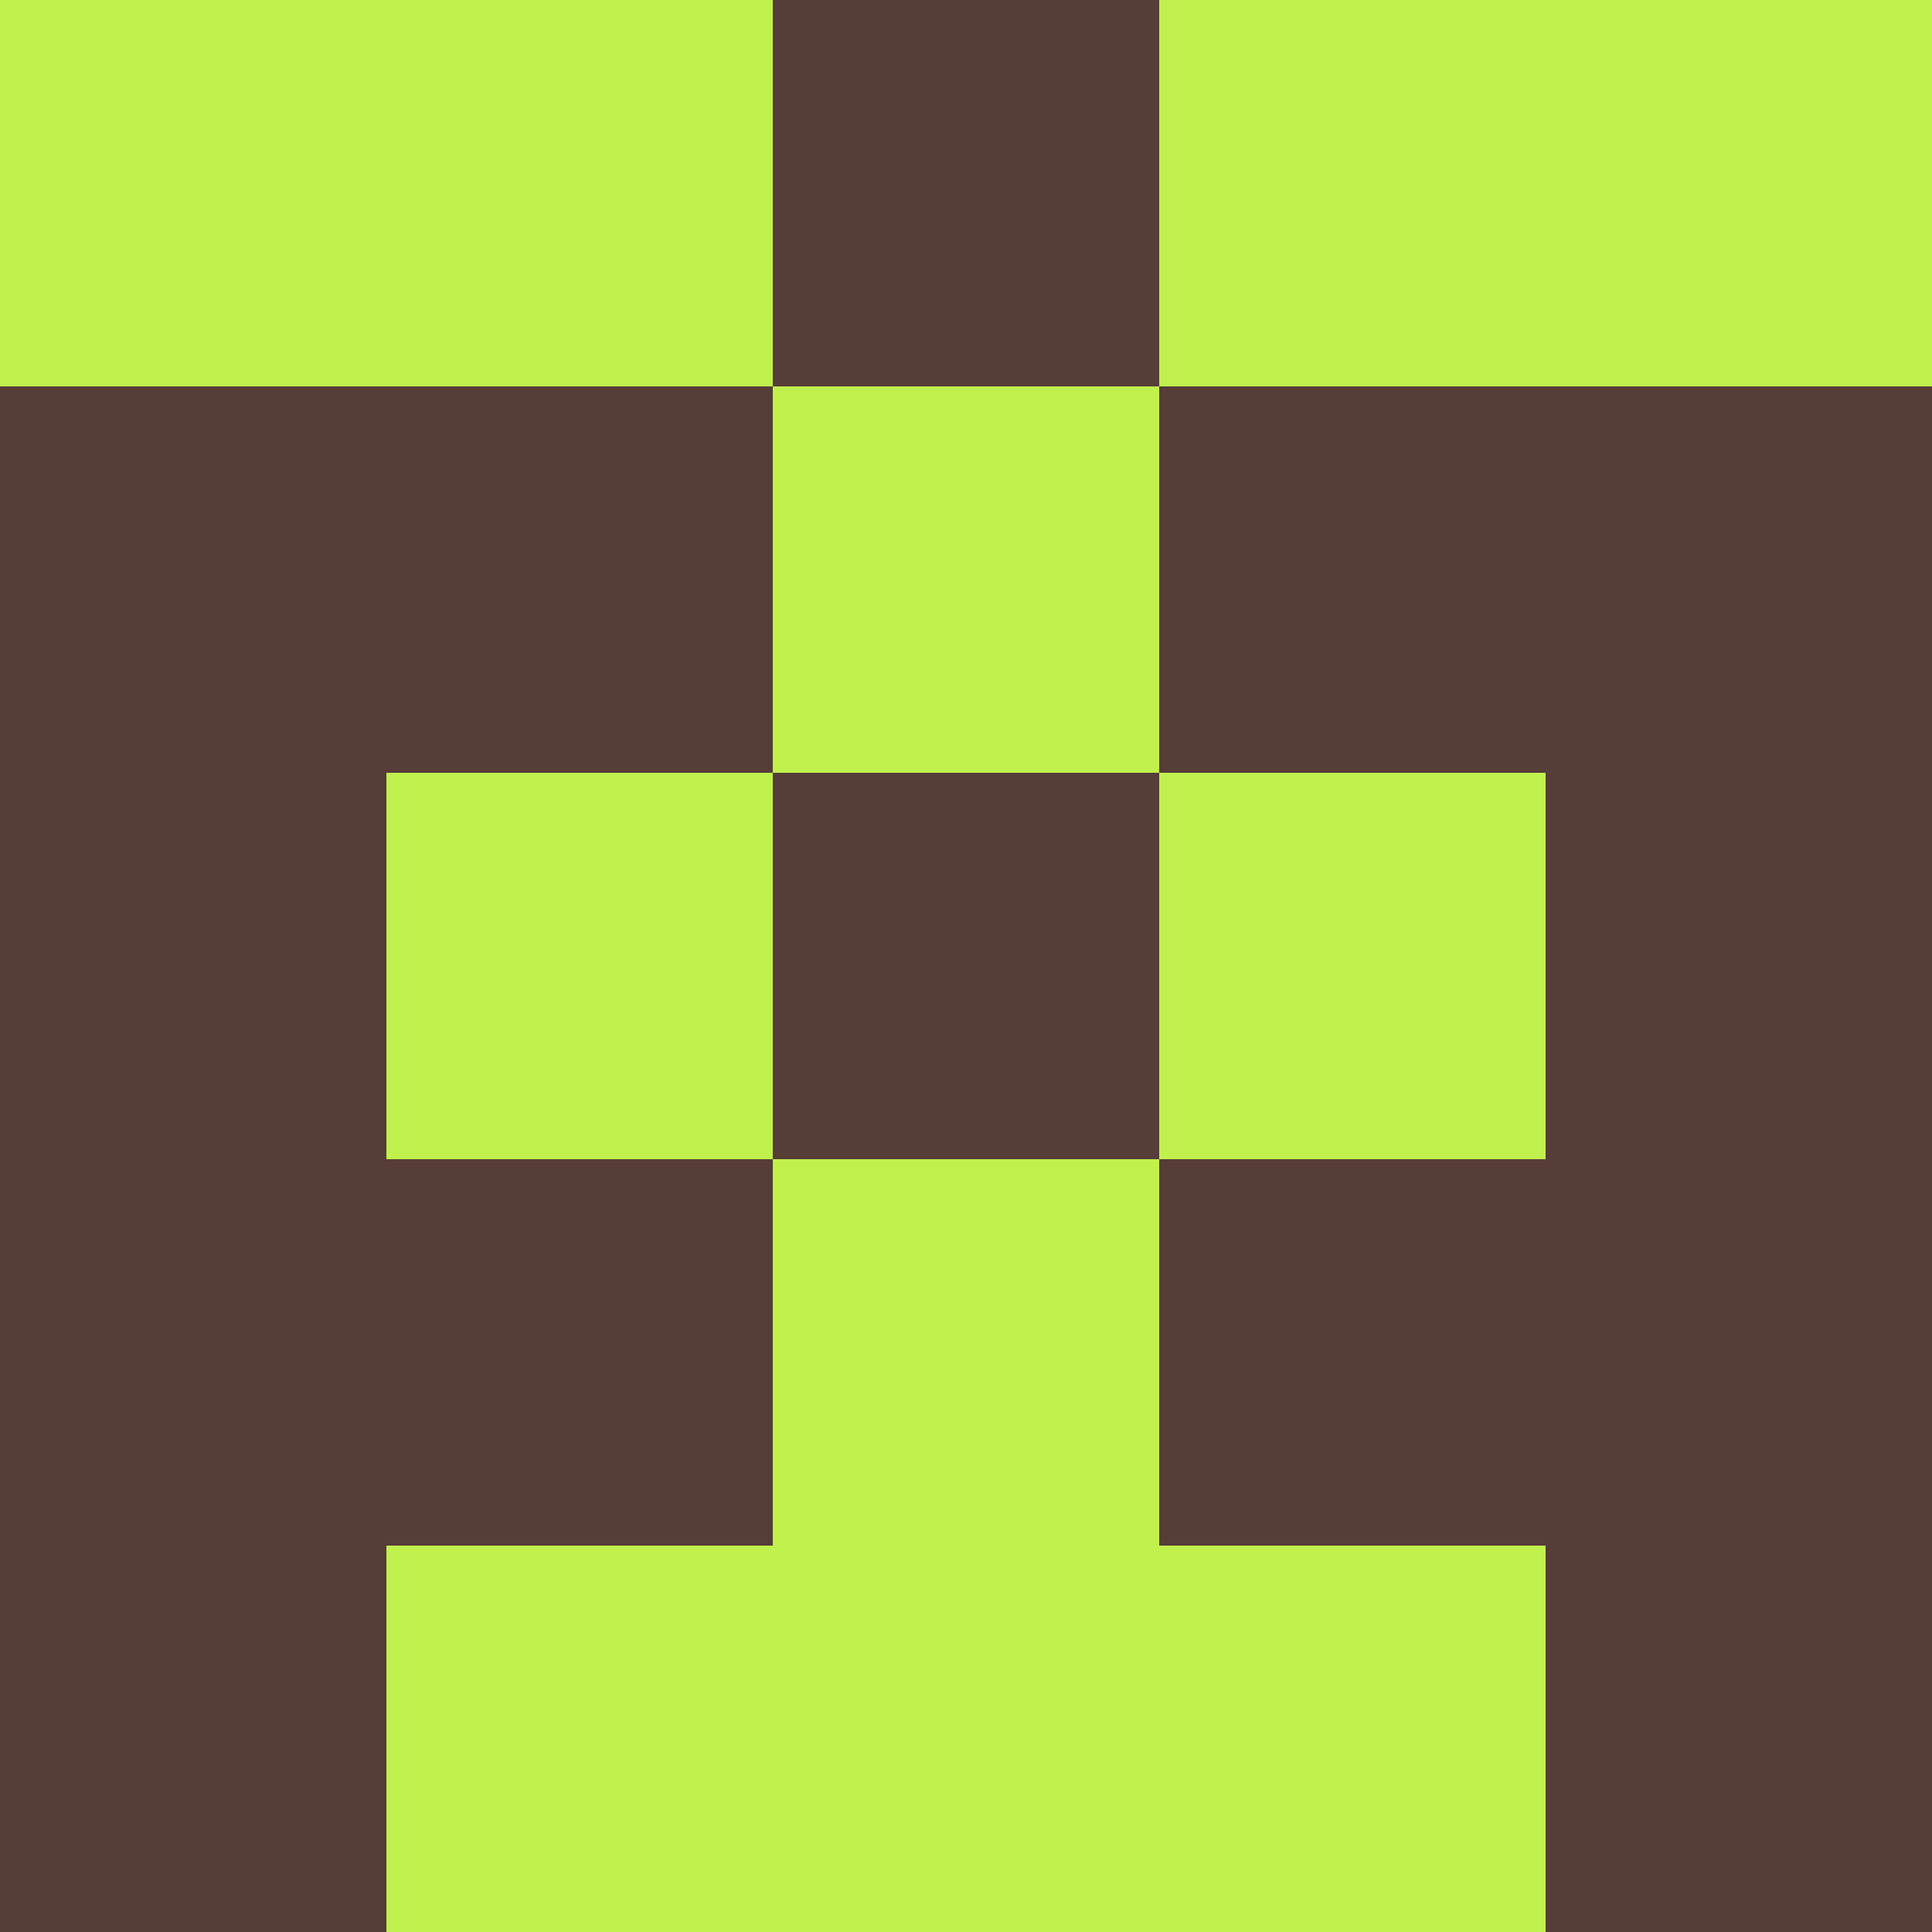 <?xml version="1.0" encoding="utf-8"?>
<!DOCTYPE svg PUBLIC "-//W3C//DTD SVG 20010904//EN"
        "http://www.w3.org/TR/2001/REC-SVG-20010904/DTD/svg10.dtd">

<svg width="400" height="400" viewBox="0 0 5 5"
    xmlns="http://www.w3.org/2000/svg"
    xmlns:xlink="http://www.w3.org/1999/xlink">
            <rect x="0" y="0" width="1" height="1" fill="#C0F14C" />
        <rect x="0" y="1" width="1" height="1" fill="#563D38" />
        <rect x="0" y="2" width="1" height="1" fill="#563D38" />
        <rect x="0" y="3" width="1" height="1" fill="#563D38" />
        <rect x="0" y="4" width="1" height="1" fill="#563D38" />
                <rect x="1" y="0" width="1" height="1" fill="#C0F14C" />
        <rect x="1" y="1" width="1" height="1" fill="#563D38" />
        <rect x="1" y="2" width="1" height="1" fill="#C0F14C" />
        <rect x="1" y="3" width="1" height="1" fill="#563D38" />
        <rect x="1" y="4" width="1" height="1" fill="#C0F14C" />
                <rect x="2" y="0" width="1" height="1" fill="#563D38" />
        <rect x="2" y="1" width="1" height="1" fill="#C0F14C" />
        <rect x="2" y="2" width="1" height="1" fill="#563D38" />
        <rect x="2" y="3" width="1" height="1" fill="#C0F14C" />
        <rect x="2" y="4" width="1" height="1" fill="#C0F14C" />
                <rect x="3" y="0" width="1" height="1" fill="#C0F14C" />
        <rect x="3" y="1" width="1" height="1" fill="#563D38" />
        <rect x="3" y="2" width="1" height="1" fill="#C0F14C" />
        <rect x="3" y="3" width="1" height="1" fill="#563D38" />
        <rect x="3" y="4" width="1" height="1" fill="#C0F14C" />
                <rect x="4" y="0" width="1" height="1" fill="#C0F14C" />
        <rect x="4" y="1" width="1" height="1" fill="#563D38" />
        <rect x="4" y="2" width="1" height="1" fill="#563D38" />
        <rect x="4" y="3" width="1" height="1" fill="#563D38" />
        <rect x="4" y="4" width="1" height="1" fill="#563D38" />
        
</svg>


